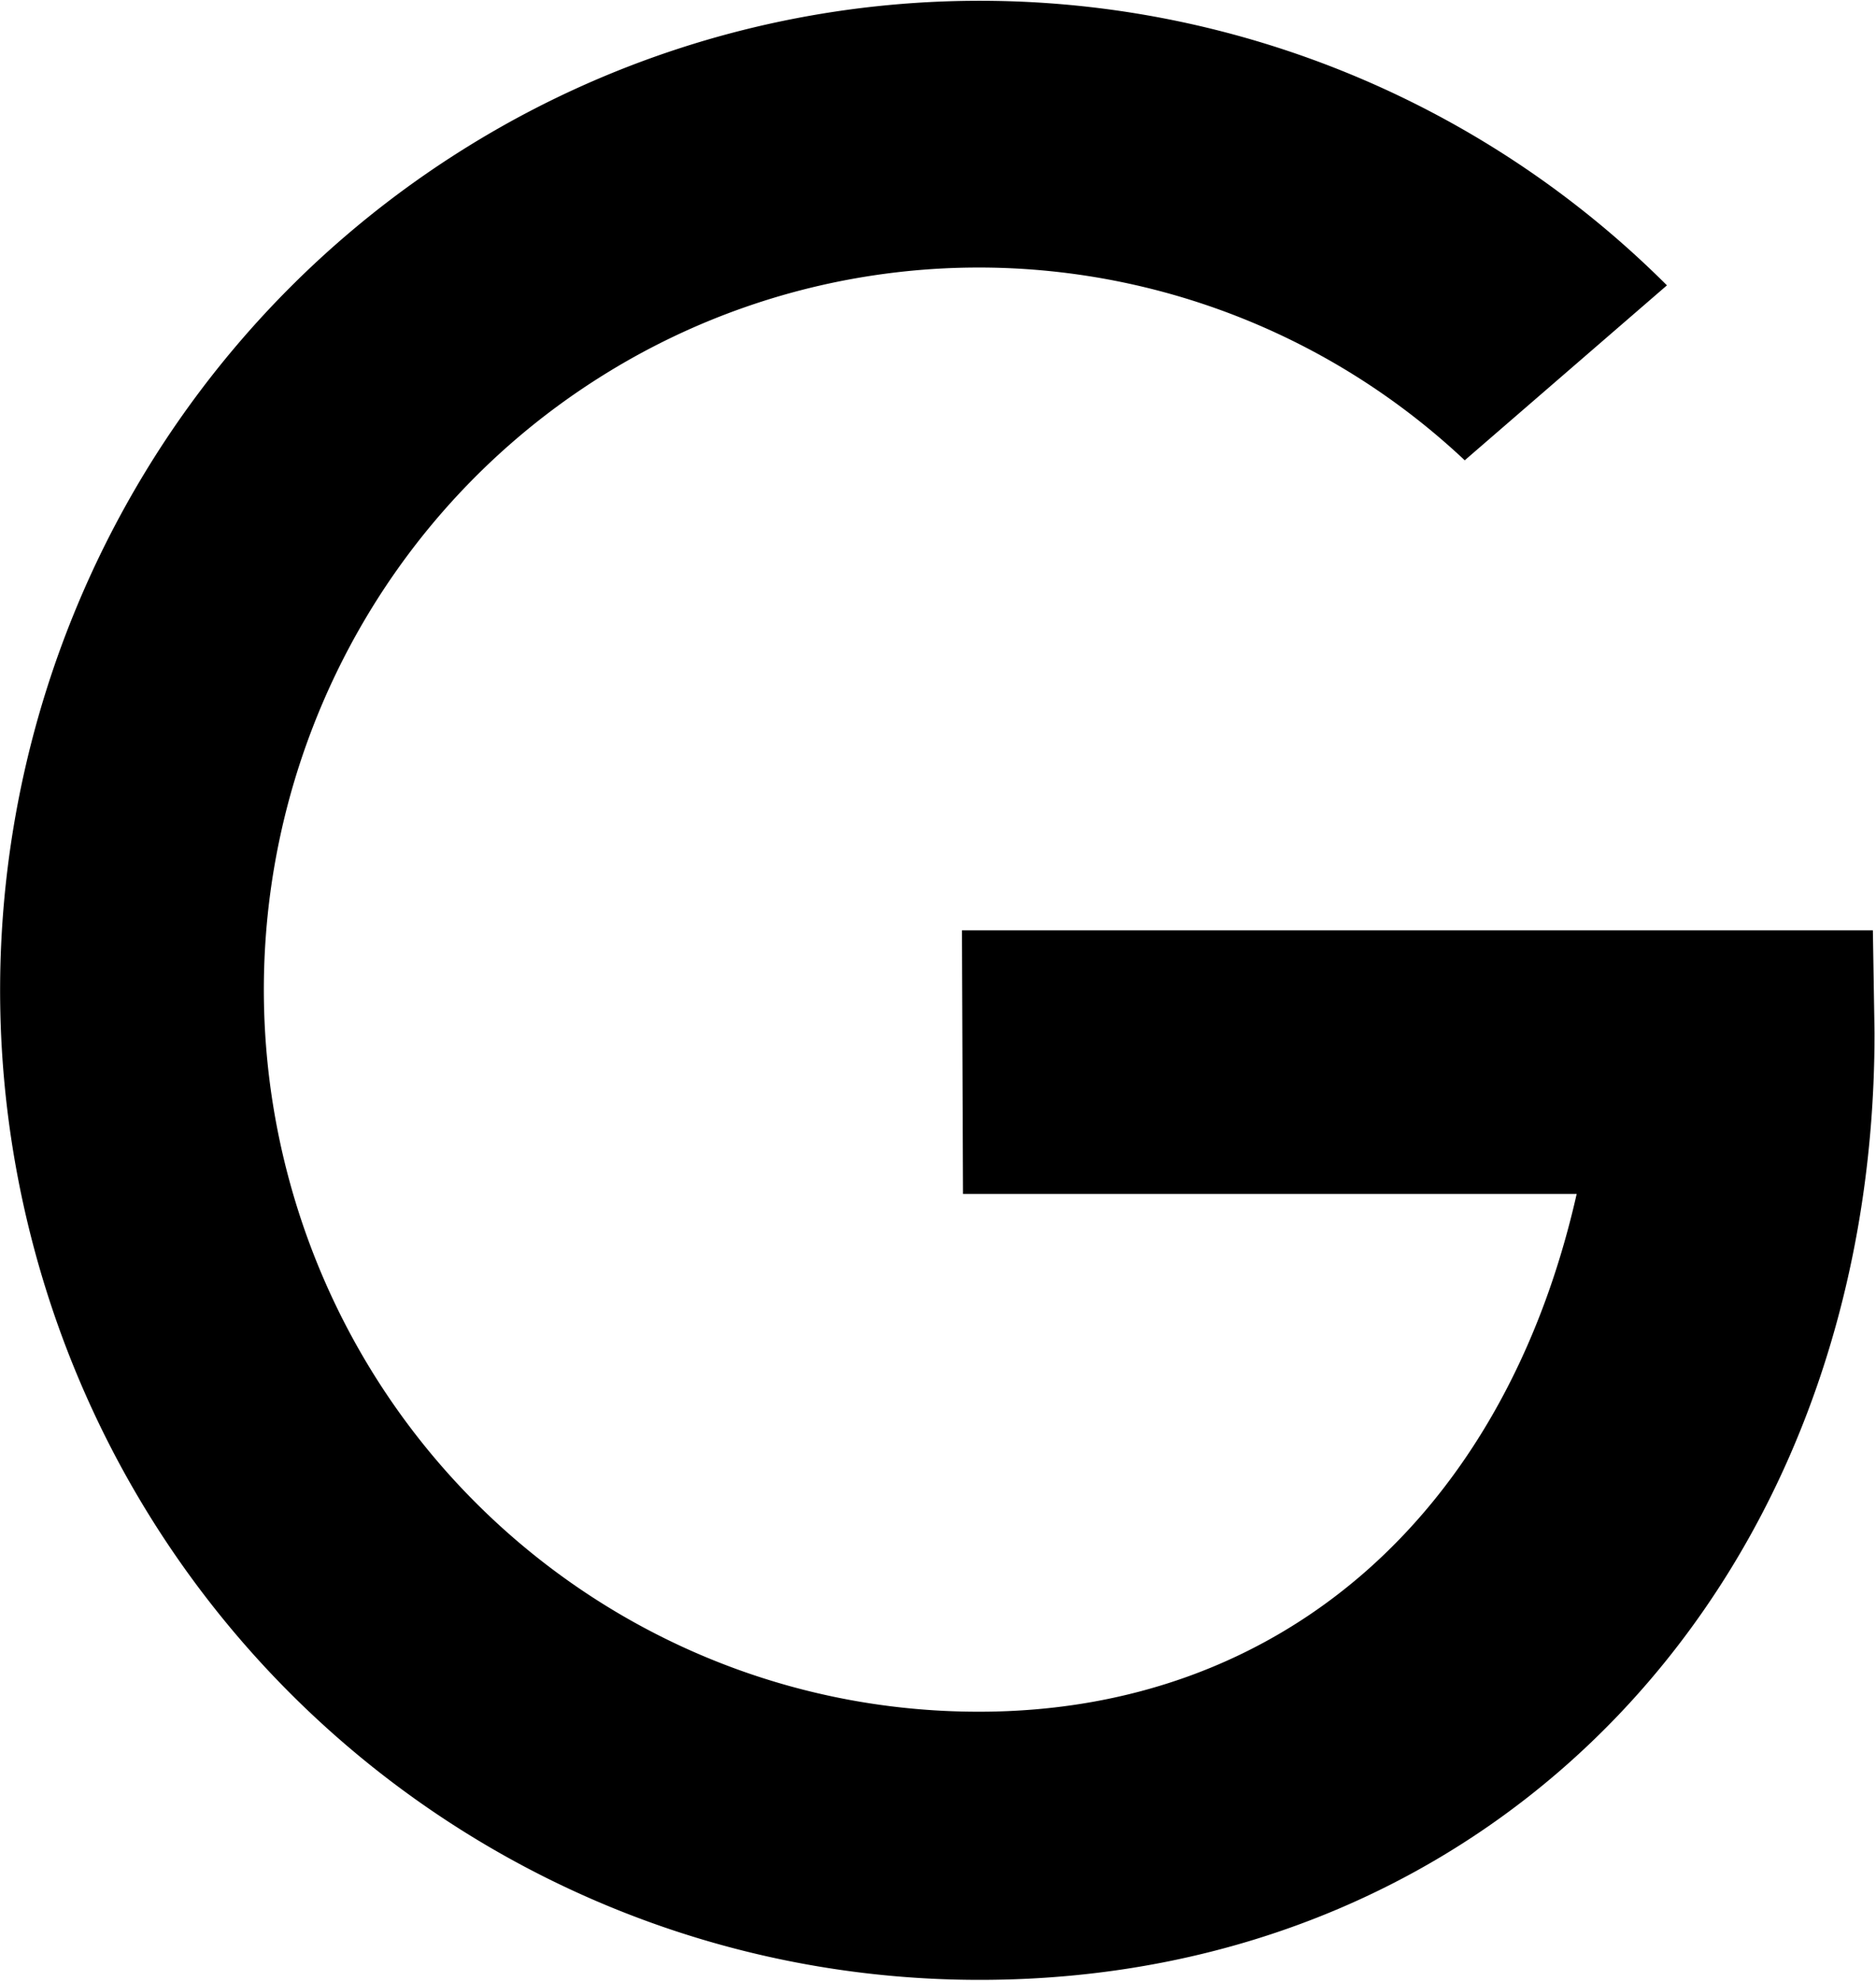 <svg xmlns="http://www.w3.org/2000/svg" width="18" height="19" viewBox="0 0 18 19">
    <path fill="#000" fill-rule="nonzero" d="M17.97 8.923H9.23l.01 2.529h5.888c-.696 3.078-2.842 4.966-5.734 4.966-3.073.002-5.771-2.061-6.605-5.048-.833-2.987.403-6.17 3.025-7.788a6.805 6.805 0 0 1 8.24.833l1.94-1.678A9.328 9.328 0 0 0 4.66 1.302C.994 3.465-.78 7.84.328 11.978c1.109 4.139 4.826 7.012 9.071 7.012 4.985 0 8.587-3.84 8.587-9.083l-.016-.984z"/>
</svg>
